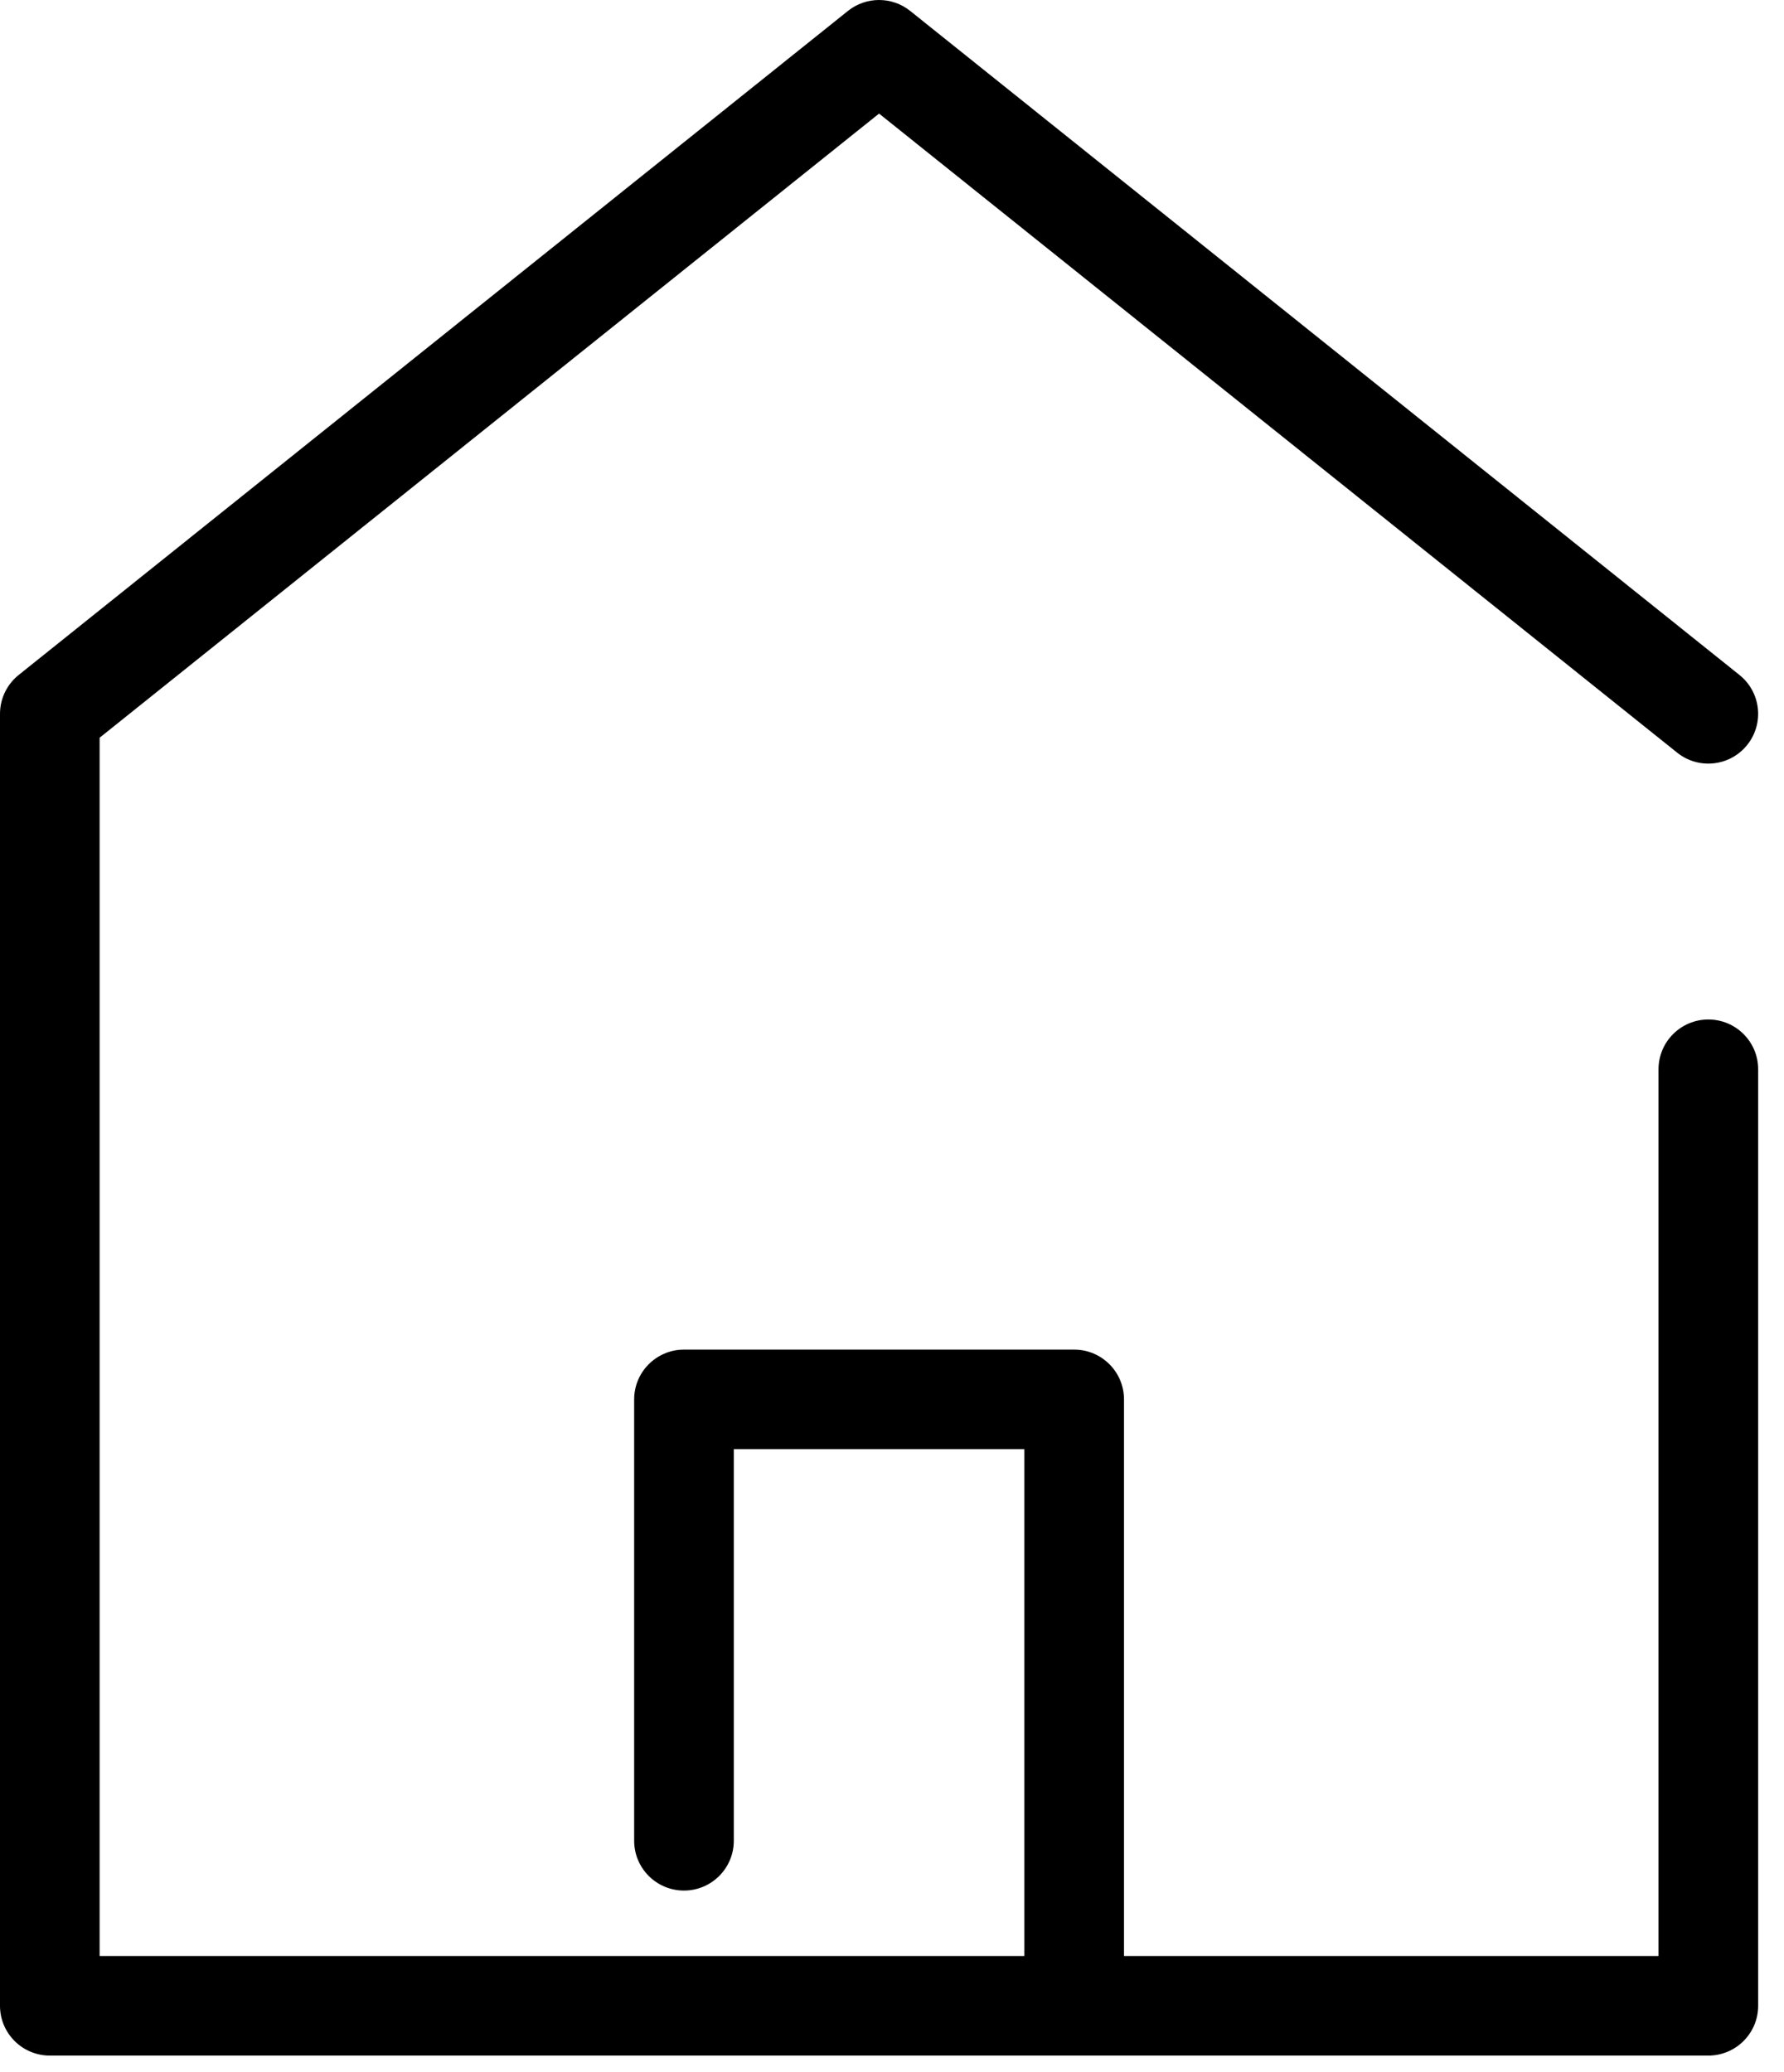 <svg width="68" height="79" viewBox="0 0 68 79" fill="none" xmlns="http://www.w3.org/2000/svg">
<path d="M65.116 38.865C64.068 38.865 63.217 39.715 63.217 40.763V74.568H42.843V53.347C42.843 52.3 41.992 51.45 40.944 51.45H26.071C25.023 51.45 24.172 52.3 24.172 53.347V70.174C24.172 71.222 25.023 72.072 26.071 72.072C27.119 72.072 27.97 71.222 27.97 70.174V55.245H39.045V74.568H3.797V28.124L33.507 4.33L63.928 28.693C64.747 29.349 65.942 29.217 66.597 28.399C67.253 27.581 67.121 26.388 66.303 25.732L34.694 0.417C34.001 -0.139 33.014 -0.139 32.32 0.417L0.711 25.732C0.262 26.092 7.24301e-08 26.636 7.24301e-08 27.213V76.465C7.24301e-08 77.513 0.85 78.363 1.899 78.363H65.116C66.165 78.363 67.015 77.513 67.015 76.465V40.763C67.015 39.715 66.165 38.865 65.116 38.865Z" fill="black"/>
</svg>
